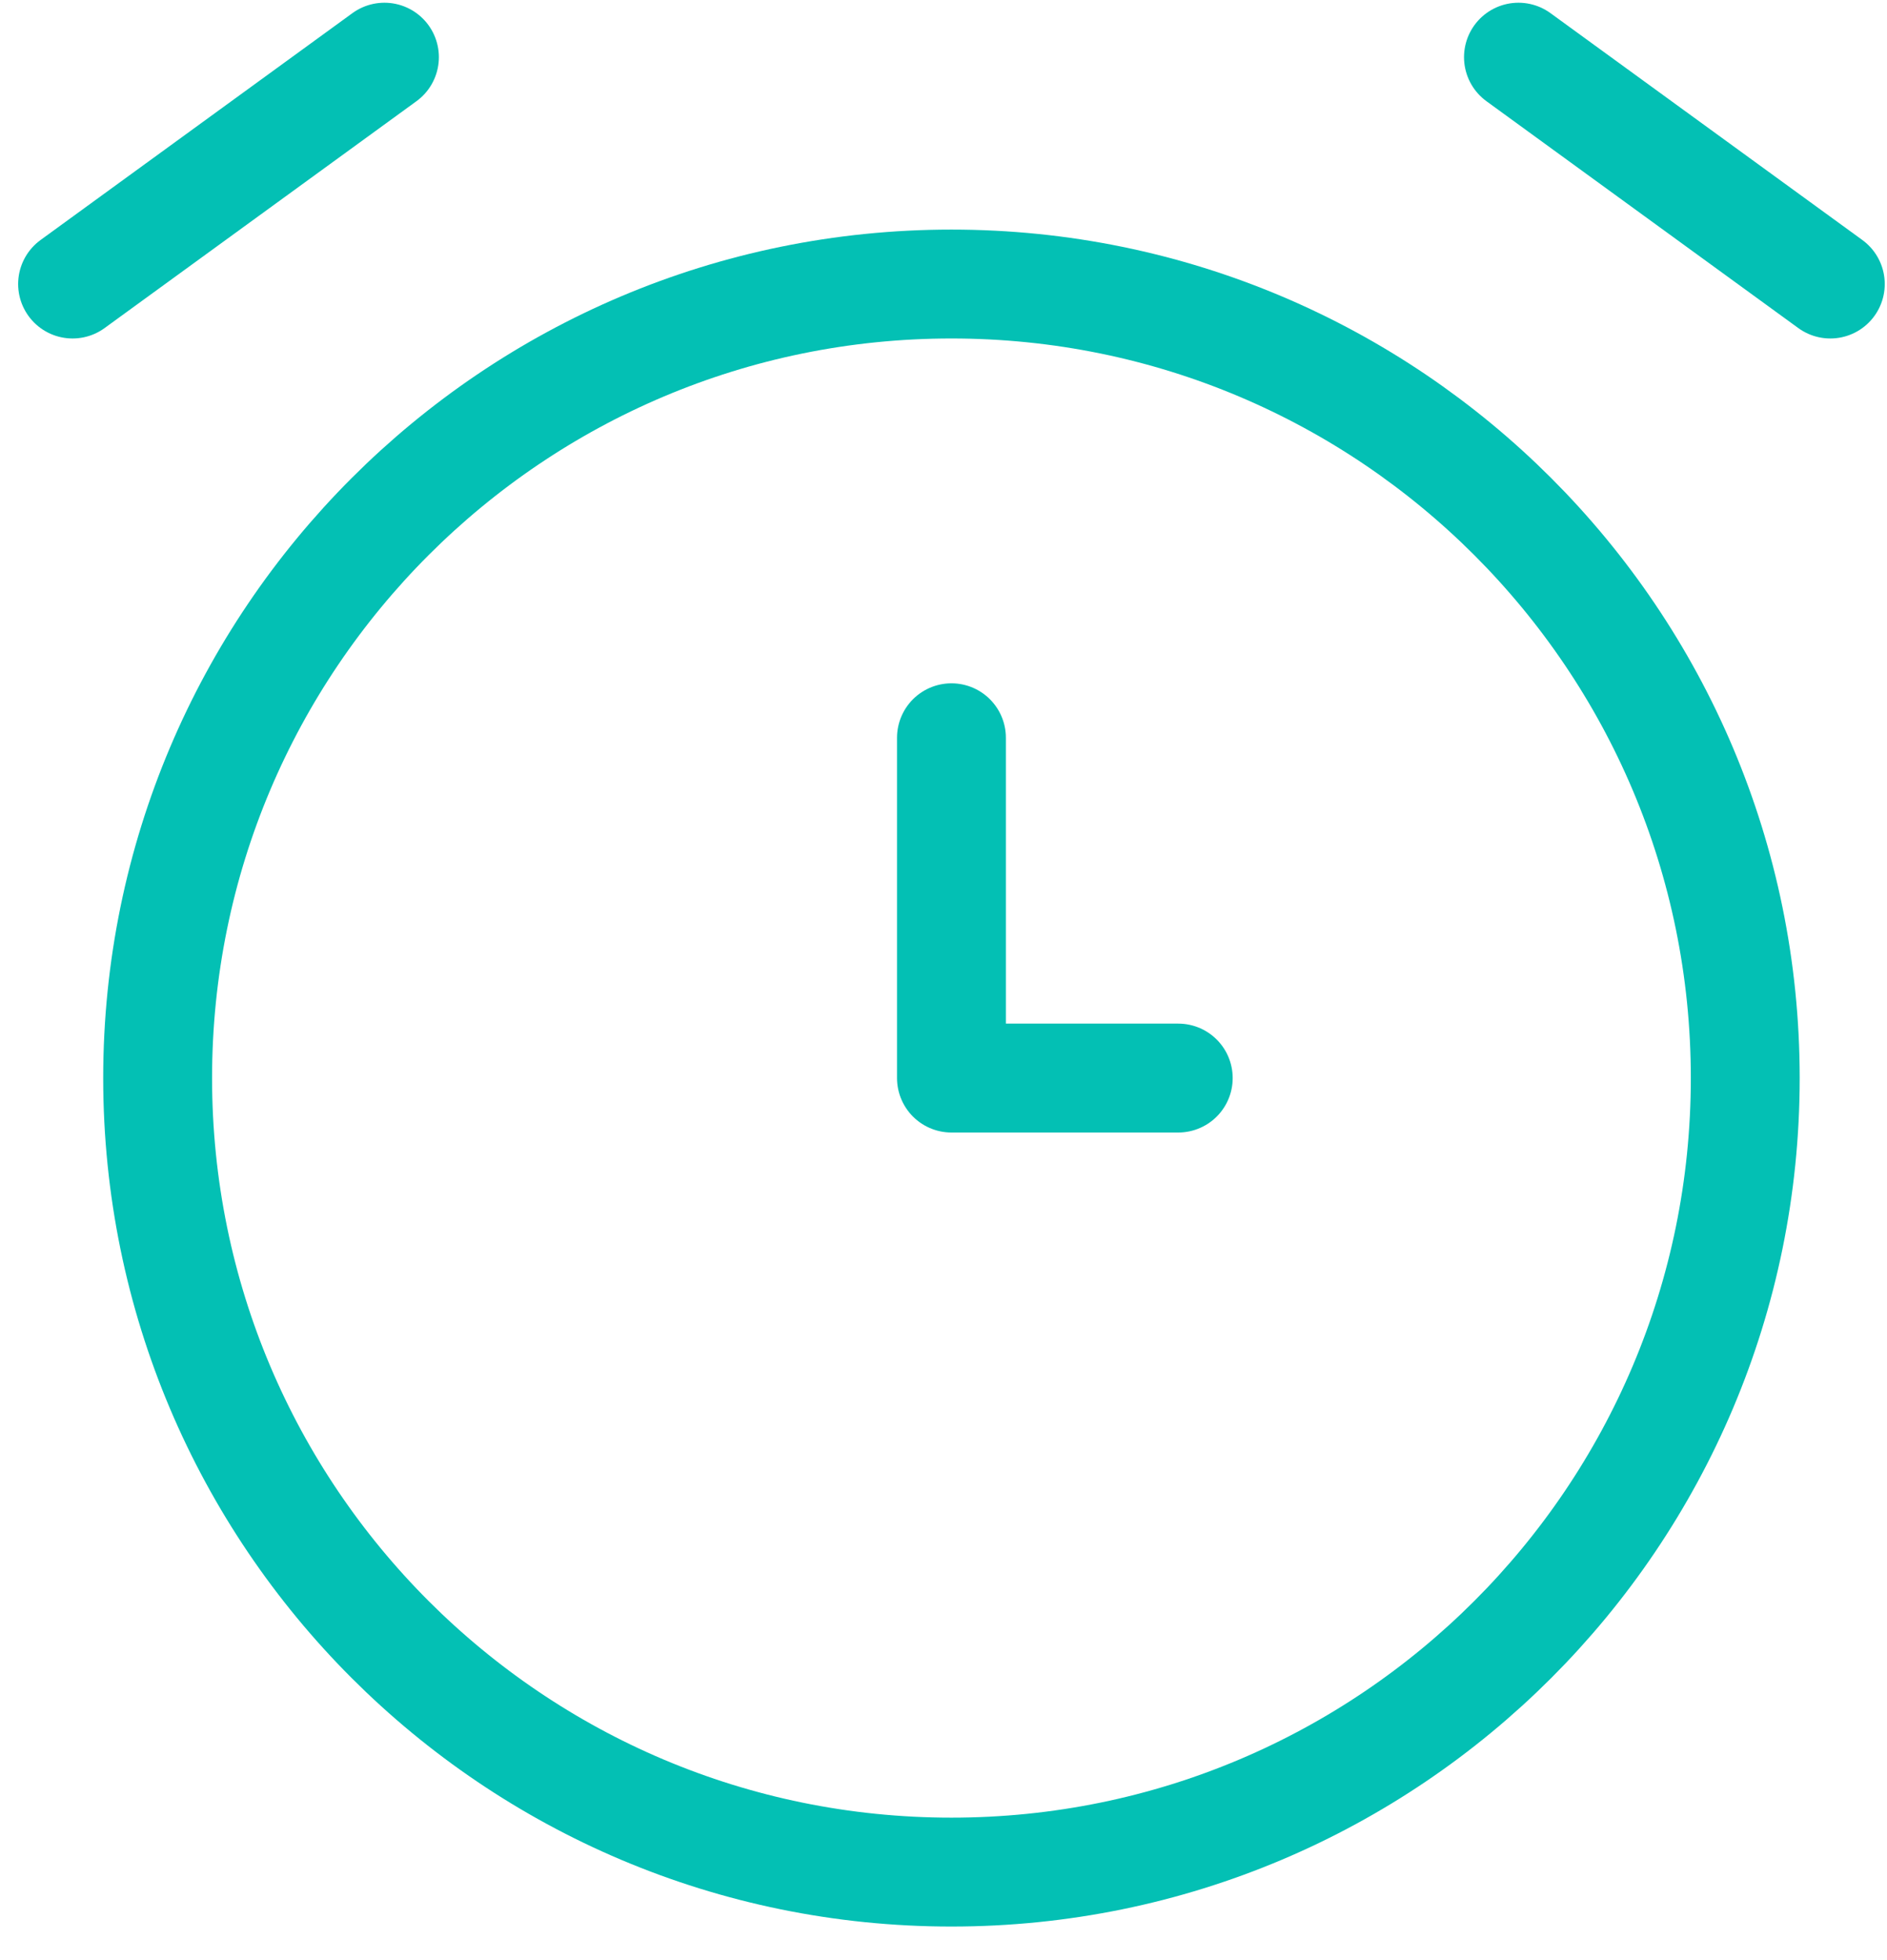 <svg width="52" height="54" viewBox="0 0 52 54" fill="none" xmlns="http://www.w3.org/2000/svg">
<path d="M26.219 51.575C38.3 51.575 48.094 41.781 48.094 29.7C48.094 17.619 38.3 7.825 26.219 7.825C14.137 7.825 4.344 17.619 4.344 29.7C4.344 41.781 14.137 51.575 26.219 51.575Z" stroke="#03C0B4" stroke-width="3" stroke-linecap="round" stroke-linejoin="round"/>
<path d="M26.219 20.325V29.7H32.469" stroke="#03C0B4" stroke-width="3" stroke-linecap="round" stroke-linejoin="round"/>
<path d="M10.594 1.575L2 7.825" stroke="#03C0B4" stroke-width="3" stroke-linecap="round" stroke-linejoin="round"/>
<path d="M41.844 1.575L50.438 7.825" stroke="#03C0B4" stroke-width="3" stroke-linecap="round" stroke-linejoin="round"/>
</svg>
